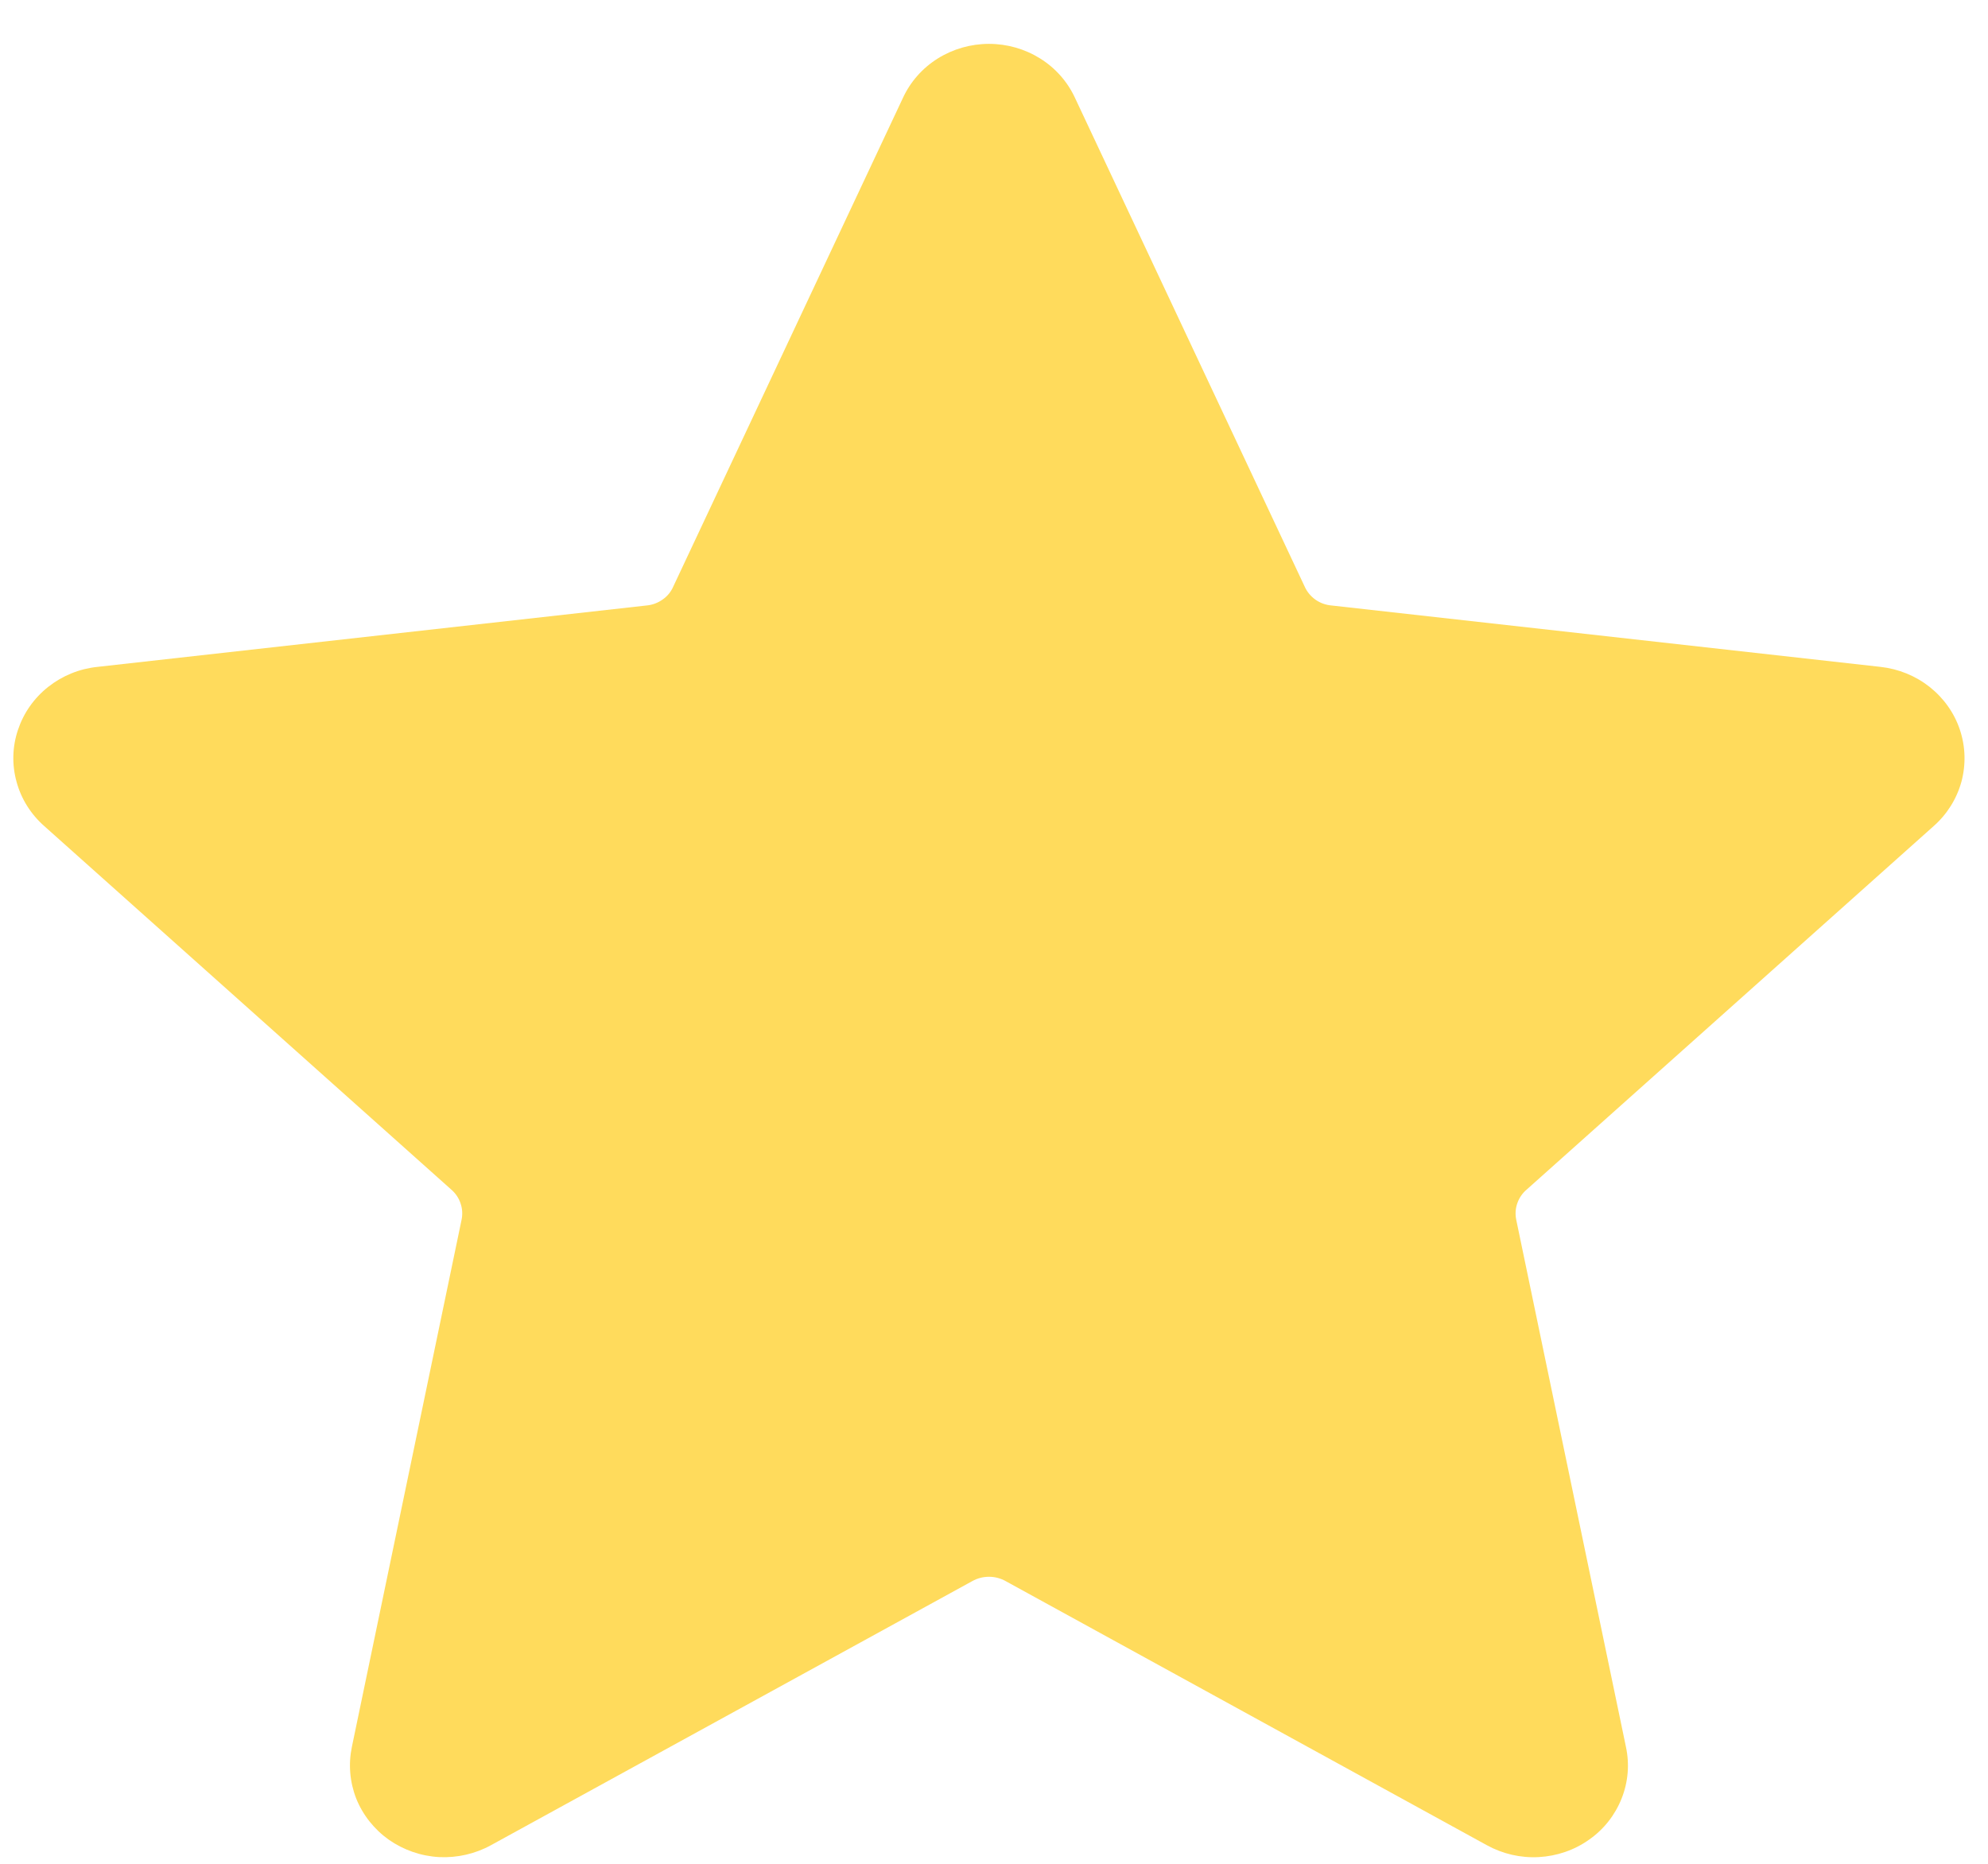 <svg width="16" height="15" viewBox="0 0 16 15" fill="none" xmlns="http://www.w3.org/2000/svg">
<path fill-rule="evenodd" clip-rule="evenodd" d="M8.652 0.788L10.5 4.72C10.519 4.763 10.549 4.799 10.587 4.826C10.625 4.853 10.67 4.869 10.717 4.873L15.134 5.367C15.28 5.383 15.417 5.439 15.531 5.529C15.644 5.619 15.729 5.738 15.774 5.874C15.819 6.009 15.823 6.154 15.786 6.292C15.748 6.429 15.671 6.553 15.562 6.649L12.288 9.573C12.252 9.603 12.226 9.642 12.211 9.686C12.196 9.729 12.194 9.776 12.204 9.821L13.086 14.059C13.116 14.198 13.104 14.342 13.051 14.475C12.998 14.608 12.908 14.723 12.789 14.806C12.671 14.89 12.53 14.938 12.384 14.946C12.238 14.954 12.093 14.92 11.966 14.85L8.094 12.725C8.053 12.702 8.007 12.69 7.96 12.69C7.912 12.69 7.866 12.702 7.825 12.725L3.952 14.85C3.825 14.92 3.68 14.953 3.534 14.946C3.388 14.938 3.248 14.889 3.129 14.806C3.011 14.722 2.92 14.607 2.867 14.475C2.815 14.342 2.803 14.198 2.832 14.059L3.714 9.821C3.724 9.776 3.722 9.729 3.707 9.686C3.693 9.642 3.666 9.603 3.631 9.573L0.357 6.649C0.248 6.553 0.17 6.429 0.133 6.291C0.095 6.154 0.099 6.008 0.145 5.873C0.19 5.738 0.274 5.618 0.388 5.528C0.502 5.438 0.639 5.382 0.785 5.367L5.203 4.873C5.25 4.869 5.295 4.852 5.333 4.825C5.371 4.799 5.401 4.762 5.419 4.72L7.267 0.788C7.327 0.658 7.424 0.548 7.547 0.471C7.67 0.394 7.813 0.353 7.96 0.353C8.106 0.353 8.249 0.394 8.372 0.471C8.495 0.548 8.592 0.658 8.652 0.788Z" fill="#FFDB5C"/>
</svg>
